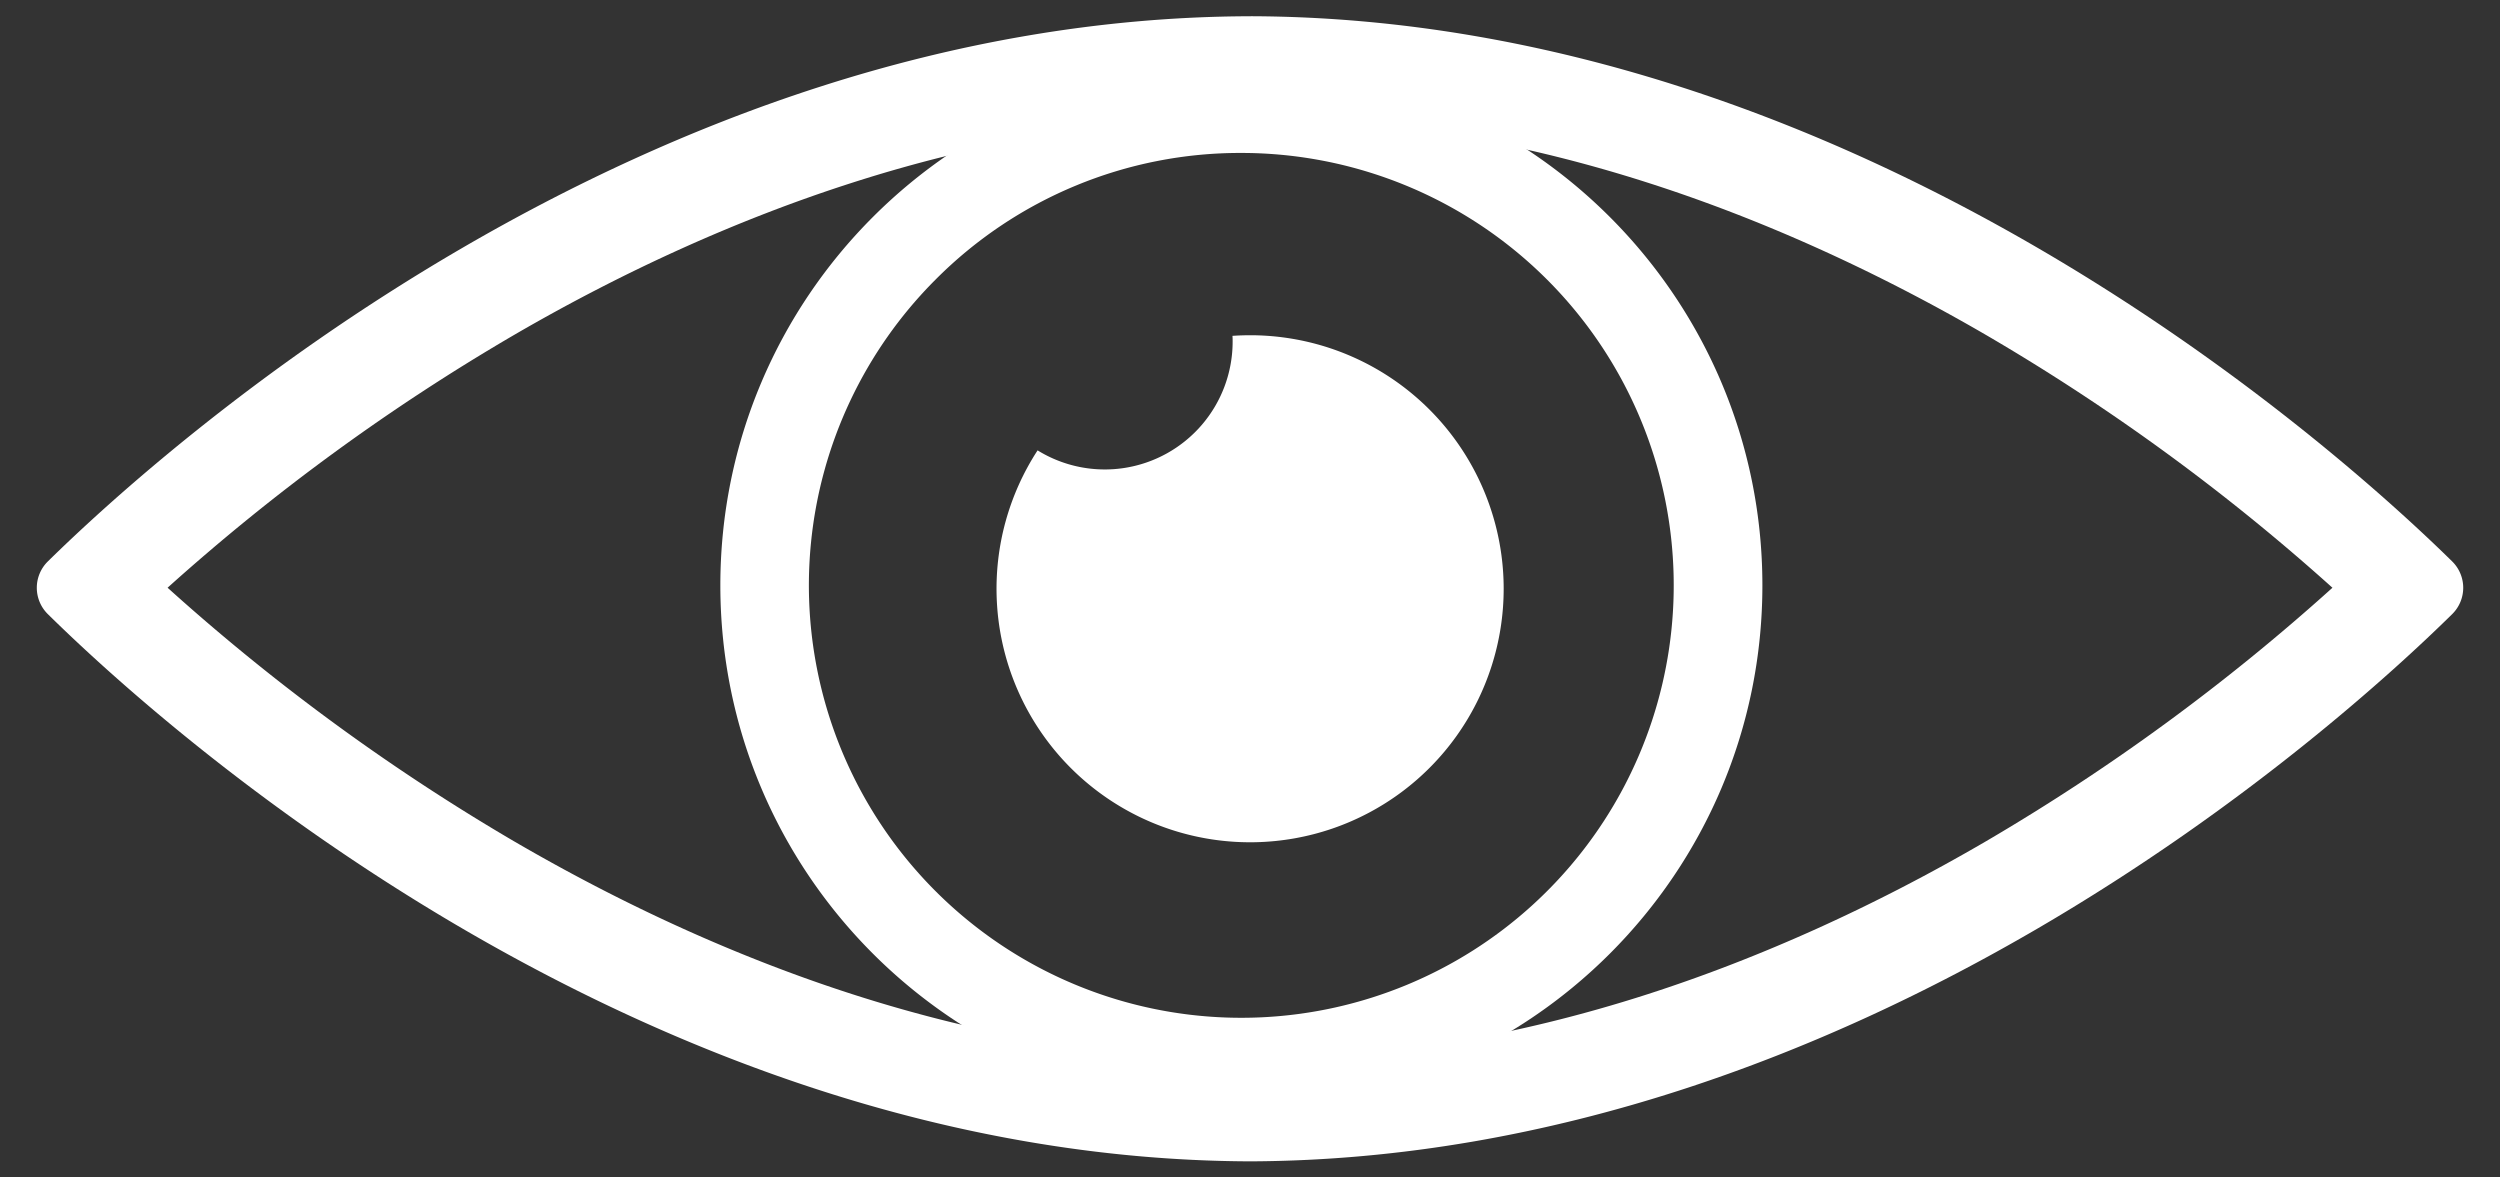 <svg fill="#ffffff" xmlns="http://www.w3.org/2000/svg" viewBox="0 0 987.58 465.15"><rect x="0" y="0" width="987.58" height="465.15" fill="#333333" stroke="none"/><title>toornamen icon</title><g id="Layer_10" data-name="Layer 10"><path d="M494.06,46.41c51.38.18,104.25,8.87,157.14,25.85,44.44,14.26,89.33,34.49,133.42,60.11a831.39,831.39,0,0,1,136.77,99.81A833.16,833.16,0,0,1,784.58,332.3c-44.09,25.71-89,46-133.43,60.35-52.91,17.07-105.8,25.84-157.2,26.07h-.32c-51.4-.23-104.29-9-157.2-26.07C292,378.32,247.09,358,203,332.3A833.14,833.14,0,0,1,66.2,232.17,831,831,0,0,1,203,132.36c44.08-25.62,89-45.84,133.42-60.1,52.89-17,105.75-25.67,157.14-25.84h.54m.07-40h-.69c-120.26.4-227.64,43.16-310.58,91.36s-141.44,101.83-164,124a14.61,14.61,0,0,0,0,20.82c45,44.33,234,215.08,474.55,216.17h.69c240.55-1.1,429.52-171.84,474.55-216.17a14.61,14.61,0,0,0,0-20.82C923.62,177.48,734.66,7.21,494.14,6.41Z"/><path d="M490.39,60.42a170.82,170.82,0,1,1-120.79,50,169.69,169.69,0,0,1,120.79-50m0-35c-113.67,0-205.83,92.14-205.83,205.81S376.72,437,490.39,437,696.2,344.9,696.2,231.23,604.05,25.42,490.39,25.42Z"/><path d="M594,232.57a100.17,100.17,0,1,1-184.12-54.66A50.5,50.5,0,0,0,486.93,135c0-.79,0-1.56-.07-2.33,2.29-.15,4.61-.24,6.94-.24A100.17,100.17,0,0,1,594,232.57Z"/></g></svg>